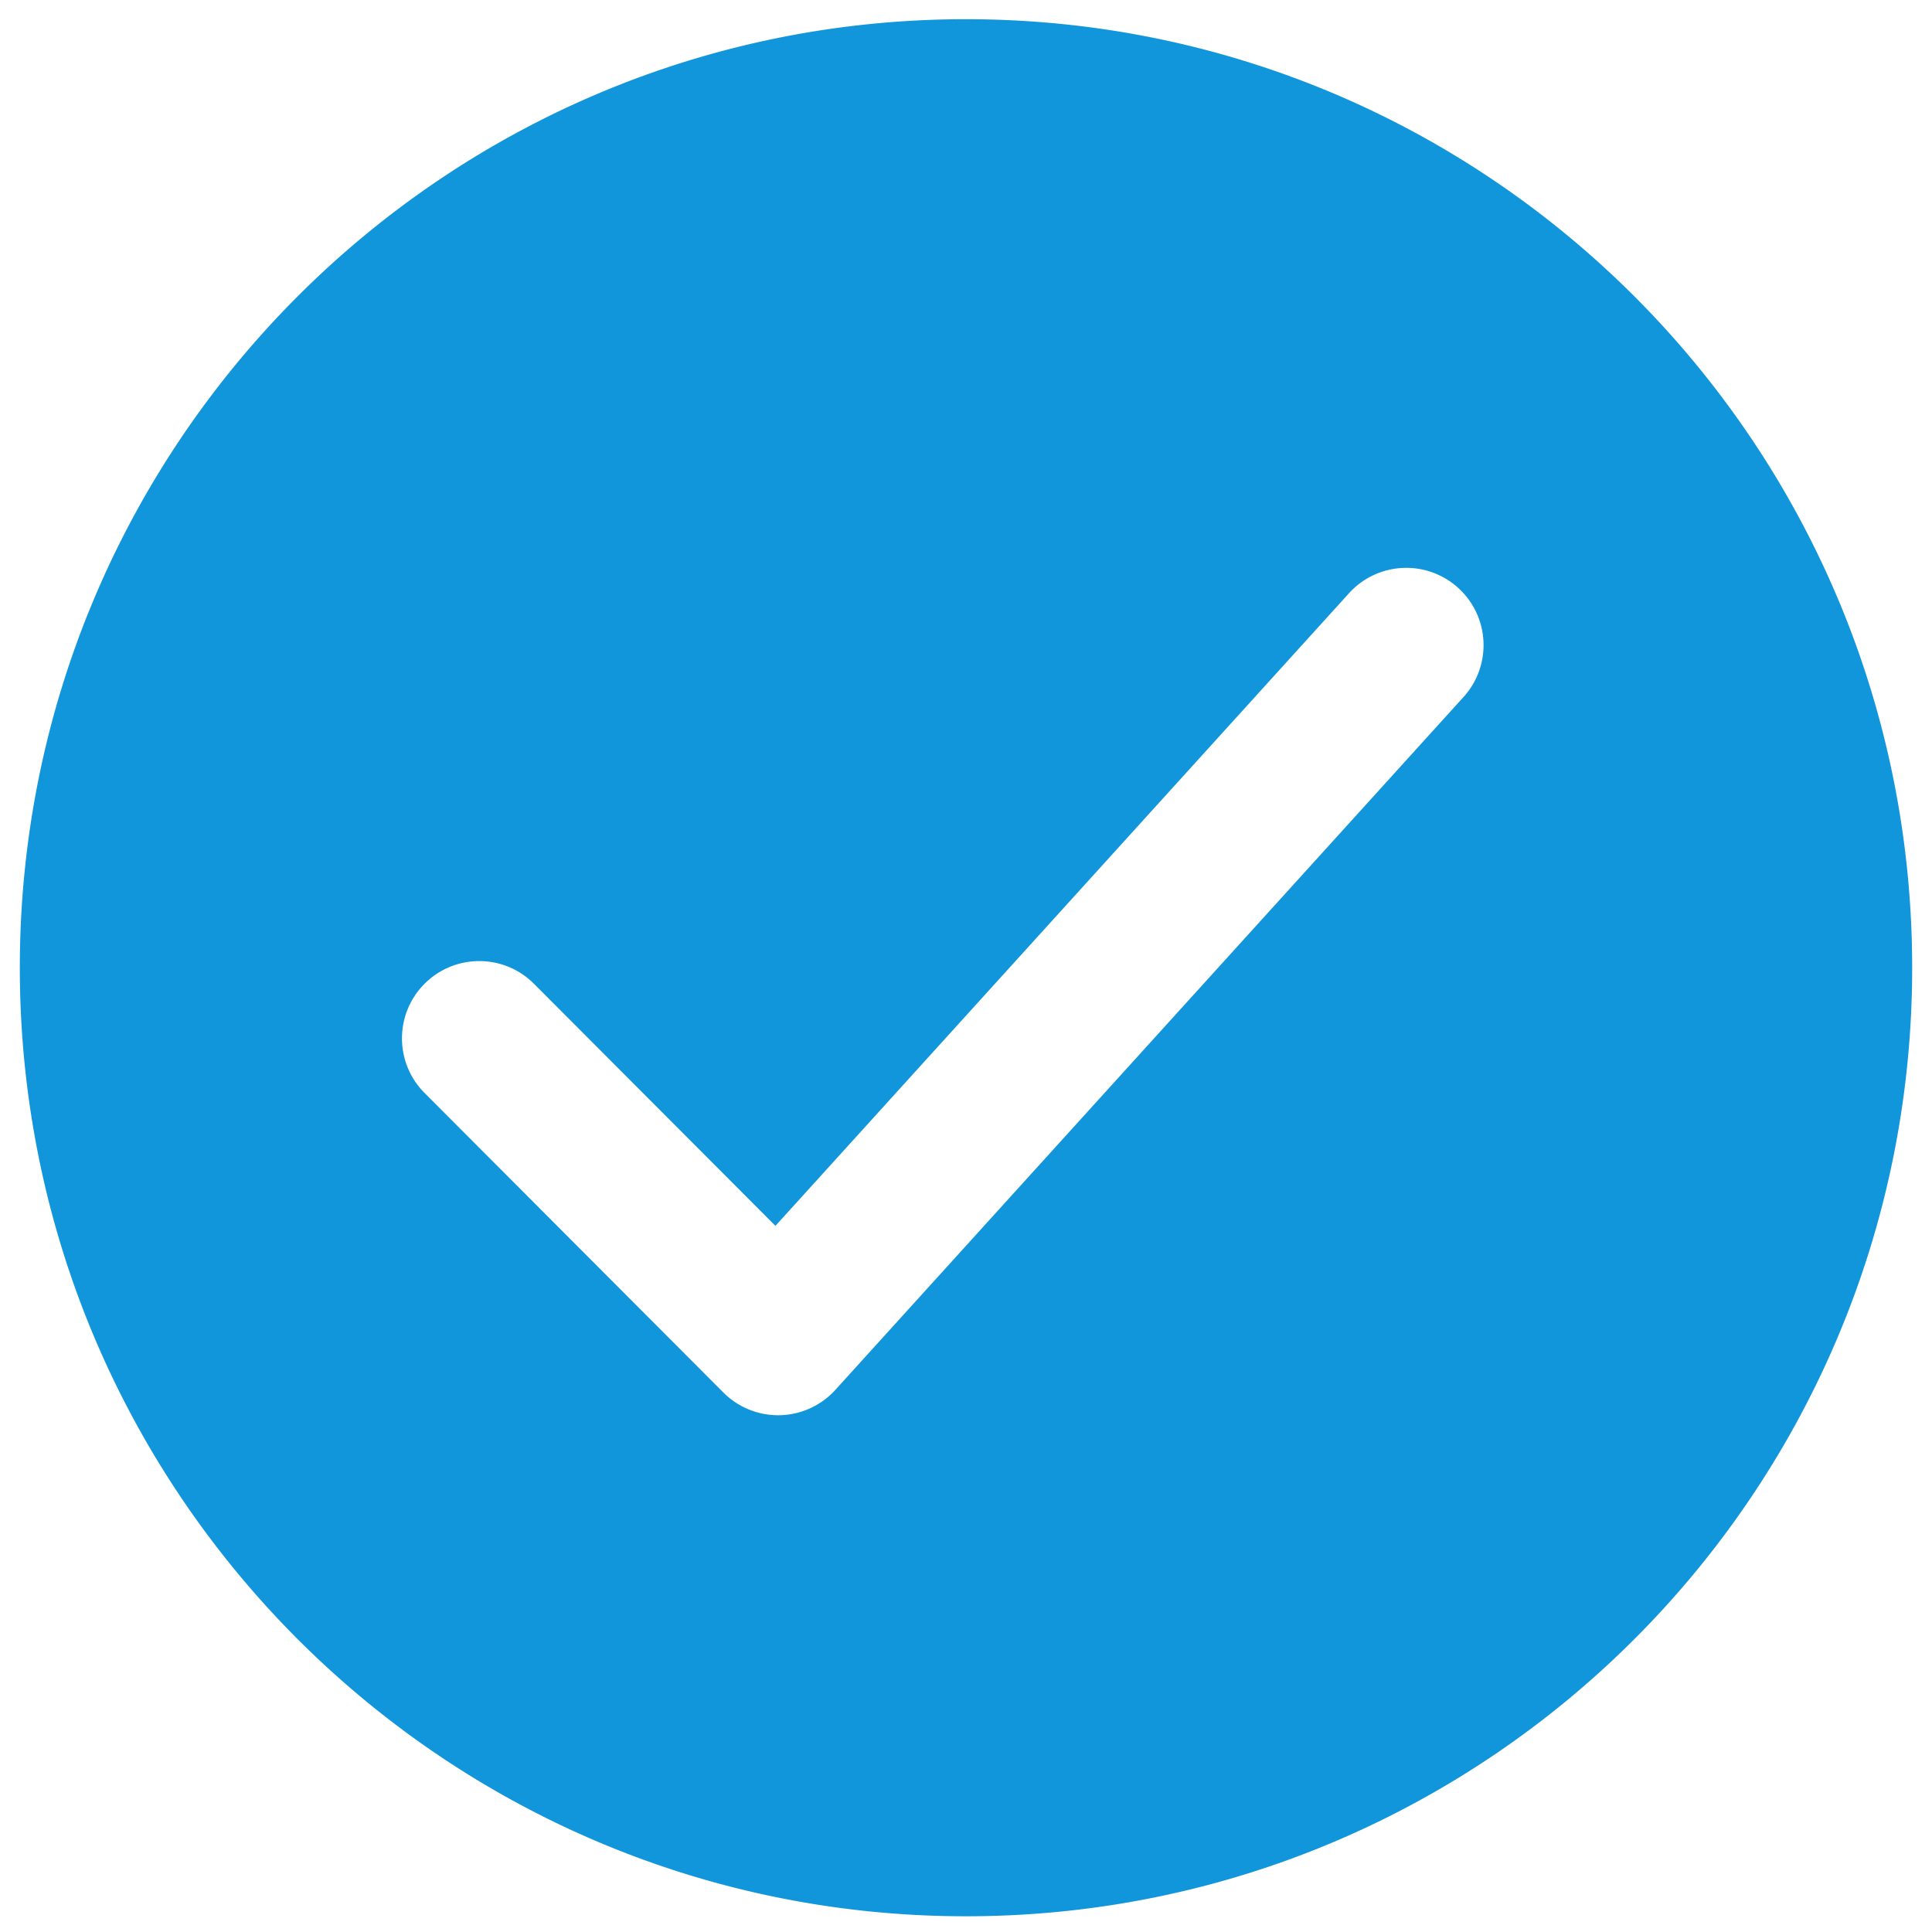 <?xml version="1.0" standalone="no"?><!DOCTYPE svg PUBLIC "-//W3C//DTD SVG 1.1//EN" "http://www.w3.org/Graphics/SVG/1.1/DTD/svg11.dtd"><svg t="1562137920743" class="icon" viewBox="0 0 1024 1024" version="1.1" xmlns="http://www.w3.org/2000/svg" p-id="1994" xmlns:xlink="http://www.w3.org/1999/xlink" width="200" height="200"><defs><style type="text/css"></style></defs><path d="M512 10.181C235.035 10.181 10.508 235.266 10.508 512.922S235.035 1015.665 512 1015.665s501.492-225.085 501.492-502.743S788.965 10.181 512 10.181z m263.69 359.264L442.761 736.657a40.96 40.96 0 0 1-59.343 1.417l-158.398-158.792c-15.976-16.015-15.944-41.951 0.072-57.928 16.015-15.97 41.949-15.944 57.926 0.072l127.982 128.301 304.003-335.307c15.196-16.759 41.099-18.026 57.856-2.832 16.759 15.194 18.029 41.097 2.832 57.856z" fill="#1296db" p-id="1995"></path></svg>